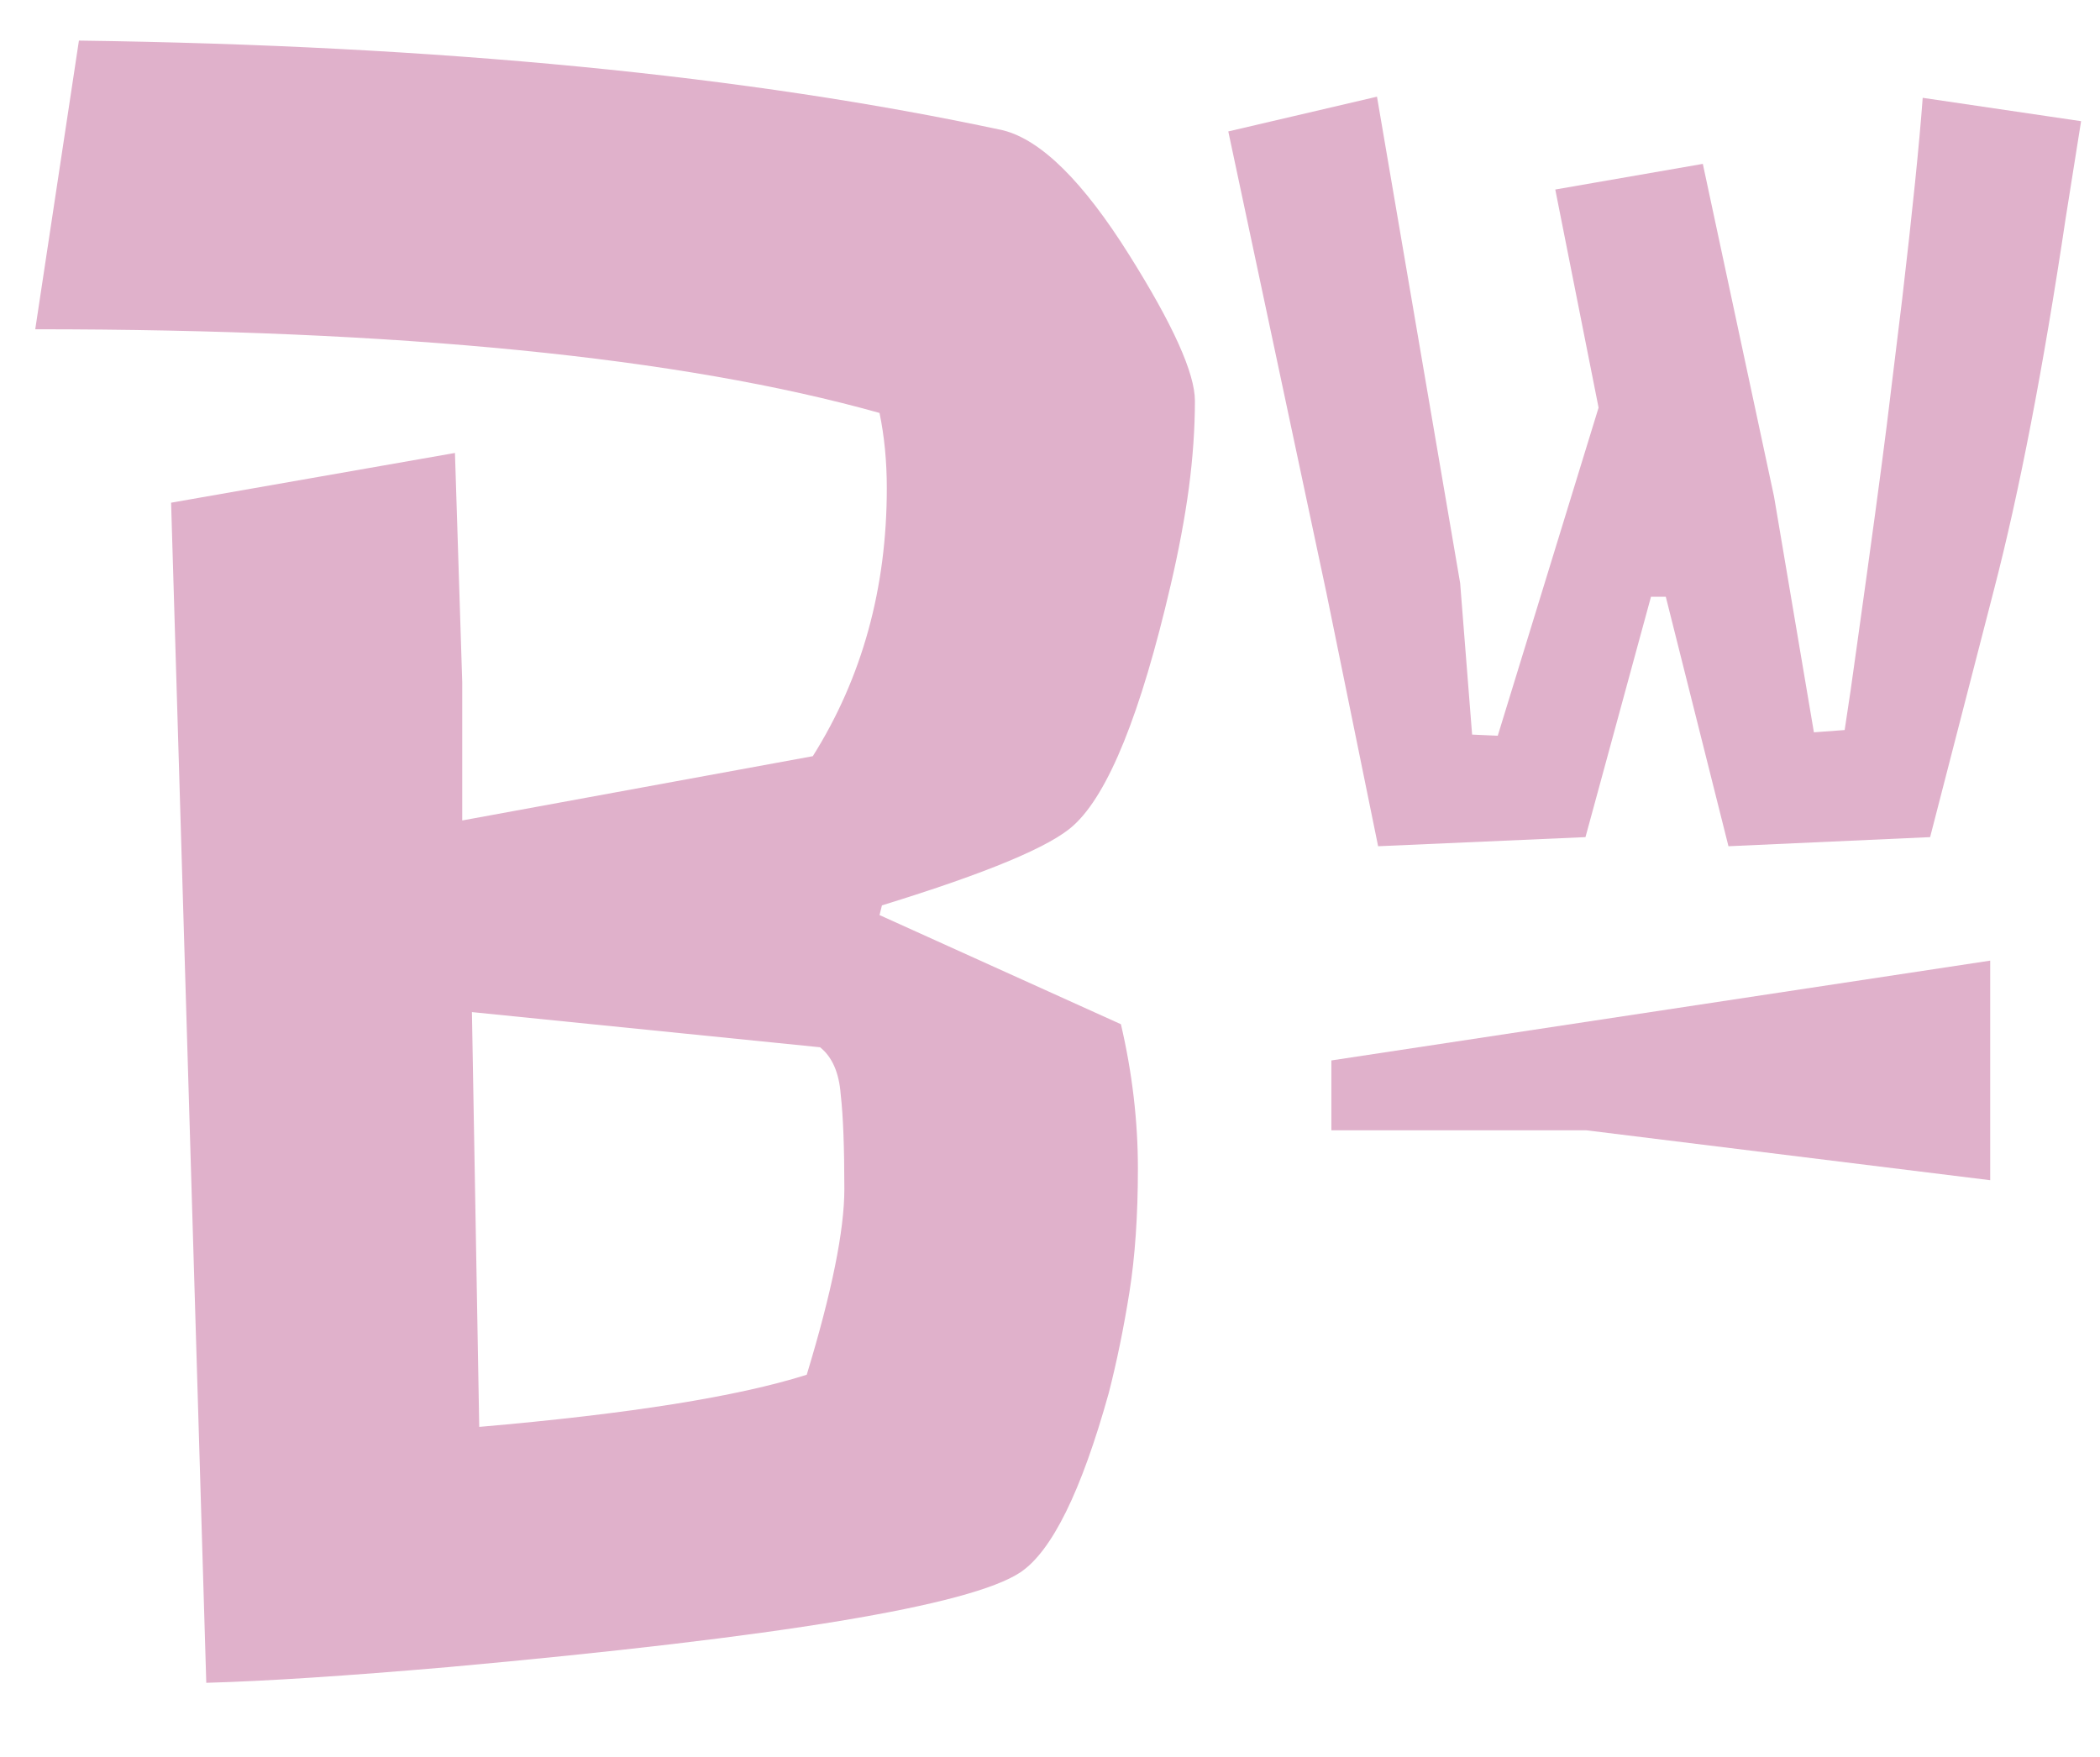 <svg width="153" height="128" viewBox="0 0 153 128" fill="none" xmlns="http://www.w3.org/2000/svg">
<path d="M96.629 43.153L89.49 9.577L100.323 7.045L106.382 42.489L107.254 53.529L109.122 53.612L116.468 29.706L113.313 13.81L124.063 11.942L129.251 36.181L132.156 53.363L134.397 53.197C134.674 51.426 134.979 49.324 135.311 46.889C136.334 39.584 137.054 34.272 137.469 30.951L138.589 21.779C139.336 15.387 139.834 10.504 140.083 7.128L151.622 8.83C151.622 8.83 151.248 11.181 150.501 15.885C148.868 26.815 147.125 35.849 145.271 42.987L140.623 61L125.931 61.664L121.365 43.485H120.286L115.513 61L100.406 61.664L96.629 43.153Z" fill="#E0B1CB"/>
<path d="M12.466 36.631L33.147 33.007L33.677 49.711V59.786L59.219 55.102C62.813 49.387 64.61 42.876 64.61 35.57C64.61 33.626 64.433 31.799 64.08 30.091C49.585 26.025 29.081 23.993 2.568 23.993L5.75 2.958C31.969 3.312 54.417 5.492 73.094 9.499C75.863 10.206 78.927 13.24 82.286 18.602C85.467 23.669 87.058 27.204 87.058 29.207C87.058 31.21 86.911 33.331 86.616 35.57C86.322 37.75 85.88 40.107 85.29 42.641C83.111 52.009 80.754 57.842 78.22 60.14C76.57 61.672 71.916 63.616 64.256 65.973L64.08 66.68L81.667 74.634C82.492 78.169 82.904 81.675 82.904 85.151C82.904 88.568 82.698 91.573 82.286 94.165C81.873 96.758 81.372 99.203 80.783 101.501C78.78 108.689 76.629 113.049 74.332 114.581C70.678 116.997 56.803 119.295 32.705 121.475C25.222 122.123 19.33 122.506 15.029 122.624L12.466 36.631ZM34.915 103.976C45.815 103.033 53.769 101.766 58.777 100.175C60.603 94.165 61.517 89.658 61.517 86.653C61.517 83.59 61.428 81.292 61.252 79.76C61.134 78.169 60.633 77.02 59.749 76.313L34.384 73.75L34.915 103.976Z" fill="#E0B1CB"/>
<path d="M145 70L97 77.273V82.364H115.581L145 86V70Z" fill="#E0B1CB"/>
</svg>
